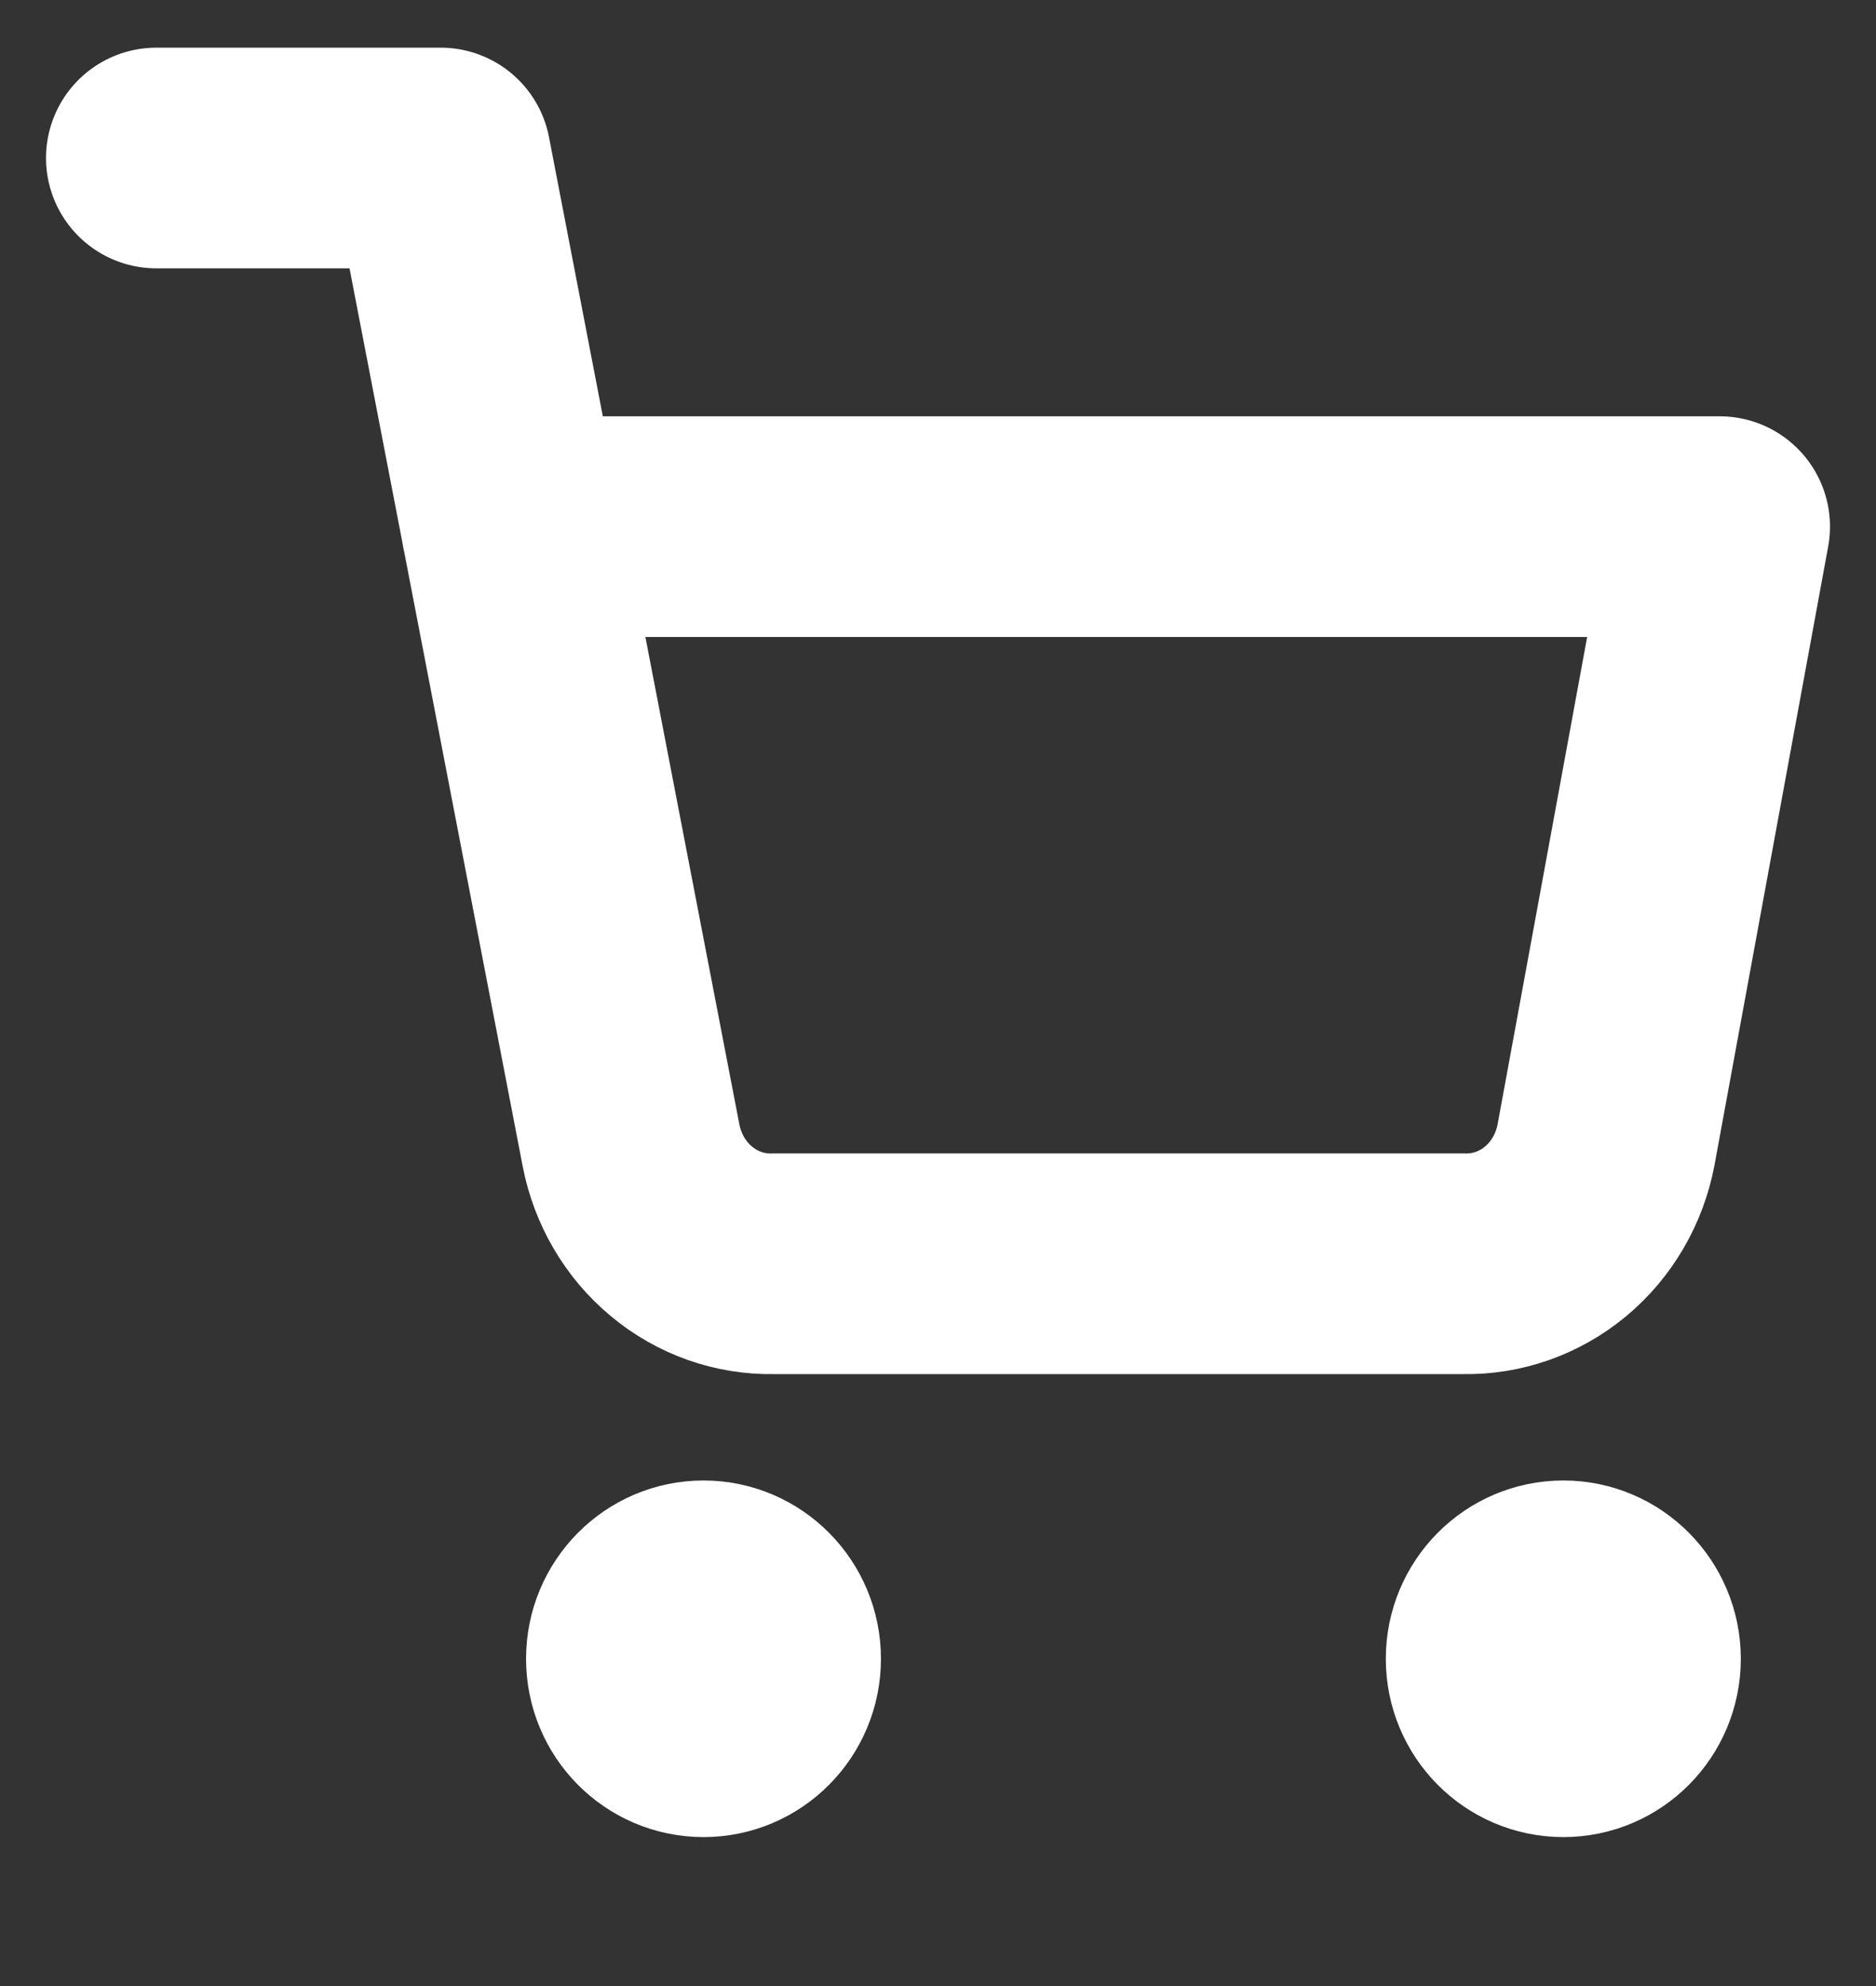<svg width="17" height="18" viewBox="0 0 17 18" fill="none" xmlns="http://www.w3.org/2000/svg">
<rect x="0" y="0" width="17" height="18" fill="#333333" stroke="none"/>
<path d="M6.375 15.75C6.766 15.75 7.083 15.43 7.083 15.034C7.083 14.639 6.766 14.318 6.375 14.318C5.984 14.318 5.667 14.639 5.667 15.034C5.667 15.43 5.984 15.75 6.375 15.75Z" fill="white" stroke="white" stroke-width="1.8" stroke-linecap="round" stroke-linejoin="round"/>
<path d="M14.167 15.75C14.558 15.75 14.875 15.43 14.875 15.034C14.875 14.639 14.558 14.318 14.167 14.318C13.775 14.318 13.458 14.639 13.458 15.034C13.458 15.43 13.775 15.75 14.167 15.75Z" fill="white" stroke="white" stroke-width="1.8" stroke-linecap="round" stroke-linejoin="round"/>
<path d="M1.417 1.432H3.993L5.718 10.379C5.777 10.686 5.938 10.963 6.174 11.159C6.409 11.356 6.704 11.46 7.006 11.454H13.265C13.567 11.46 13.862 11.356 14.098 11.159C14.333 10.963 14.494 10.686 14.553 10.379L15.583 4.773H4.636" stroke="white" stroke-width="2" stroke-linecap="round" stroke-linejoin="round"/>
</svg>
